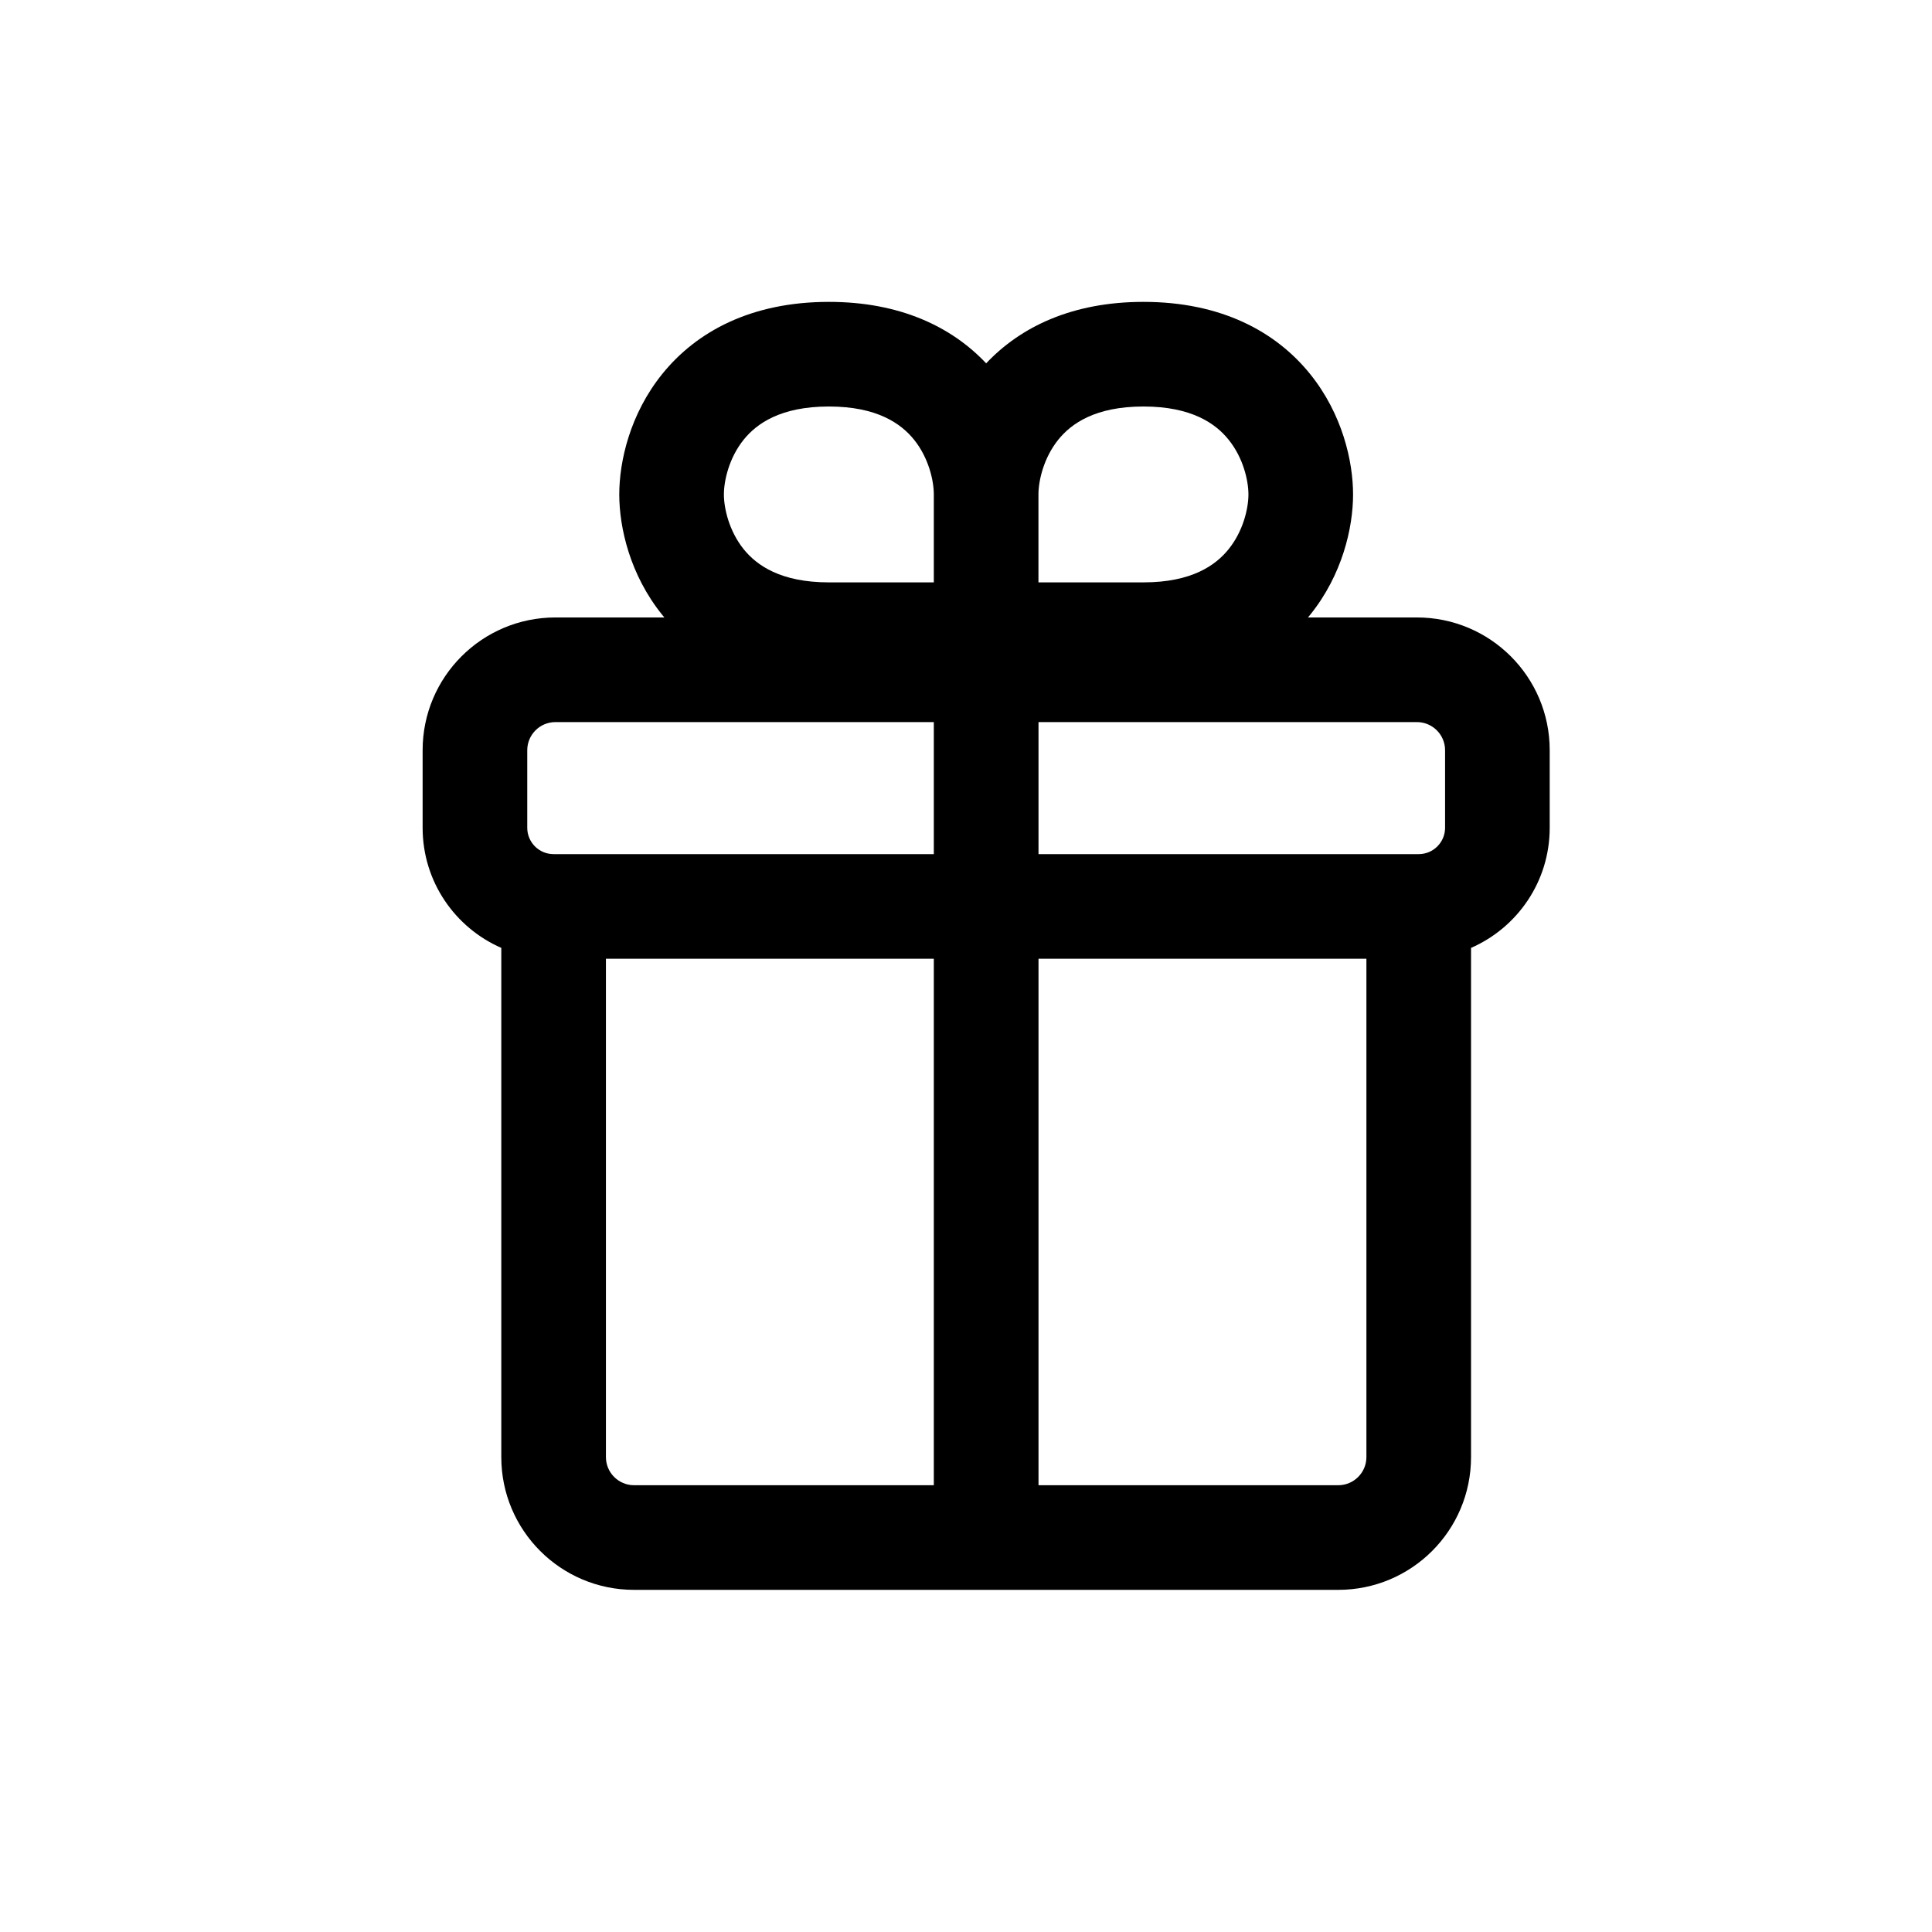 <svg width="32" height="32" viewBox="0 0 32 32" fill="none" xmlns="http://www.w3.org/2000/svg">
<path fill-rule="evenodd" clip-rule="evenodd" d="M21.698 6.193C21.131 5.491 20.224 5 18.939 5C17.764 5 16.906 5.411 16.334 6.018C15.762 5.411 14.903 5 13.729 5C12.444 5 11.537 5.491 10.97 6.193C10.433 6.858 10.257 7.642 10.257 8.19C10.257 8.737 10.433 9.521 10.97 10.186C10.981 10.2 10.992 10.213 11.004 10.227H9.2C7.985 10.227 7 11.211 7 12.426V13.711C7 14.601 7.536 15.365 8.303 15.7V24.134C8.303 25.349 9.288 26.333 10.502 26.333H22.165C23.38 26.333 24.365 25.349 24.365 24.134V15.7C25.132 15.365 25.668 14.601 25.668 13.711V12.426C25.668 11.211 24.683 10.227 23.468 10.227H21.664C21.675 10.213 21.687 10.2 21.698 10.186C22.235 9.521 22.411 8.737 22.411 8.19C22.411 7.642 22.235 6.858 21.698 6.193ZM17.2 9.646V8.19C17.2 7.963 17.285 7.585 17.529 7.282C17.744 7.016 18.14 6.733 18.939 6.733C19.738 6.733 20.135 7.016 20.349 7.282C20.594 7.585 20.678 7.963 20.678 8.19C20.678 8.416 20.594 8.794 20.349 9.097C20.135 9.363 19.738 9.646 18.939 9.646H17.2ZM9.2 11.96C8.942 11.96 8.733 12.169 8.733 12.426V13.711C8.733 13.951 8.928 14.147 9.169 14.147H15.467V11.96H9.2ZM17.201 11.96V14.147H23.499C23.739 14.147 23.935 13.951 23.935 13.711V12.426C23.935 12.169 23.726 11.96 23.468 11.96H17.201ZM15.467 15.88H10.036V24.134C10.036 24.391 10.245 24.6 10.502 24.6H15.467V15.88ZM17.201 24.6V15.88H22.632V24.134C22.632 24.391 22.423 24.6 22.165 24.6H17.201ZM15.467 8.19V9.646H13.729C12.929 9.646 12.533 9.363 12.318 9.097C12.074 8.794 11.99 8.416 11.99 8.19C11.99 7.963 12.074 7.585 12.318 7.282C12.533 7.016 12.929 6.733 13.729 6.733C14.528 6.733 14.924 7.016 15.139 7.282C15.383 7.585 15.467 7.963 15.467 8.19Z" fill="black"/>
</svg>
